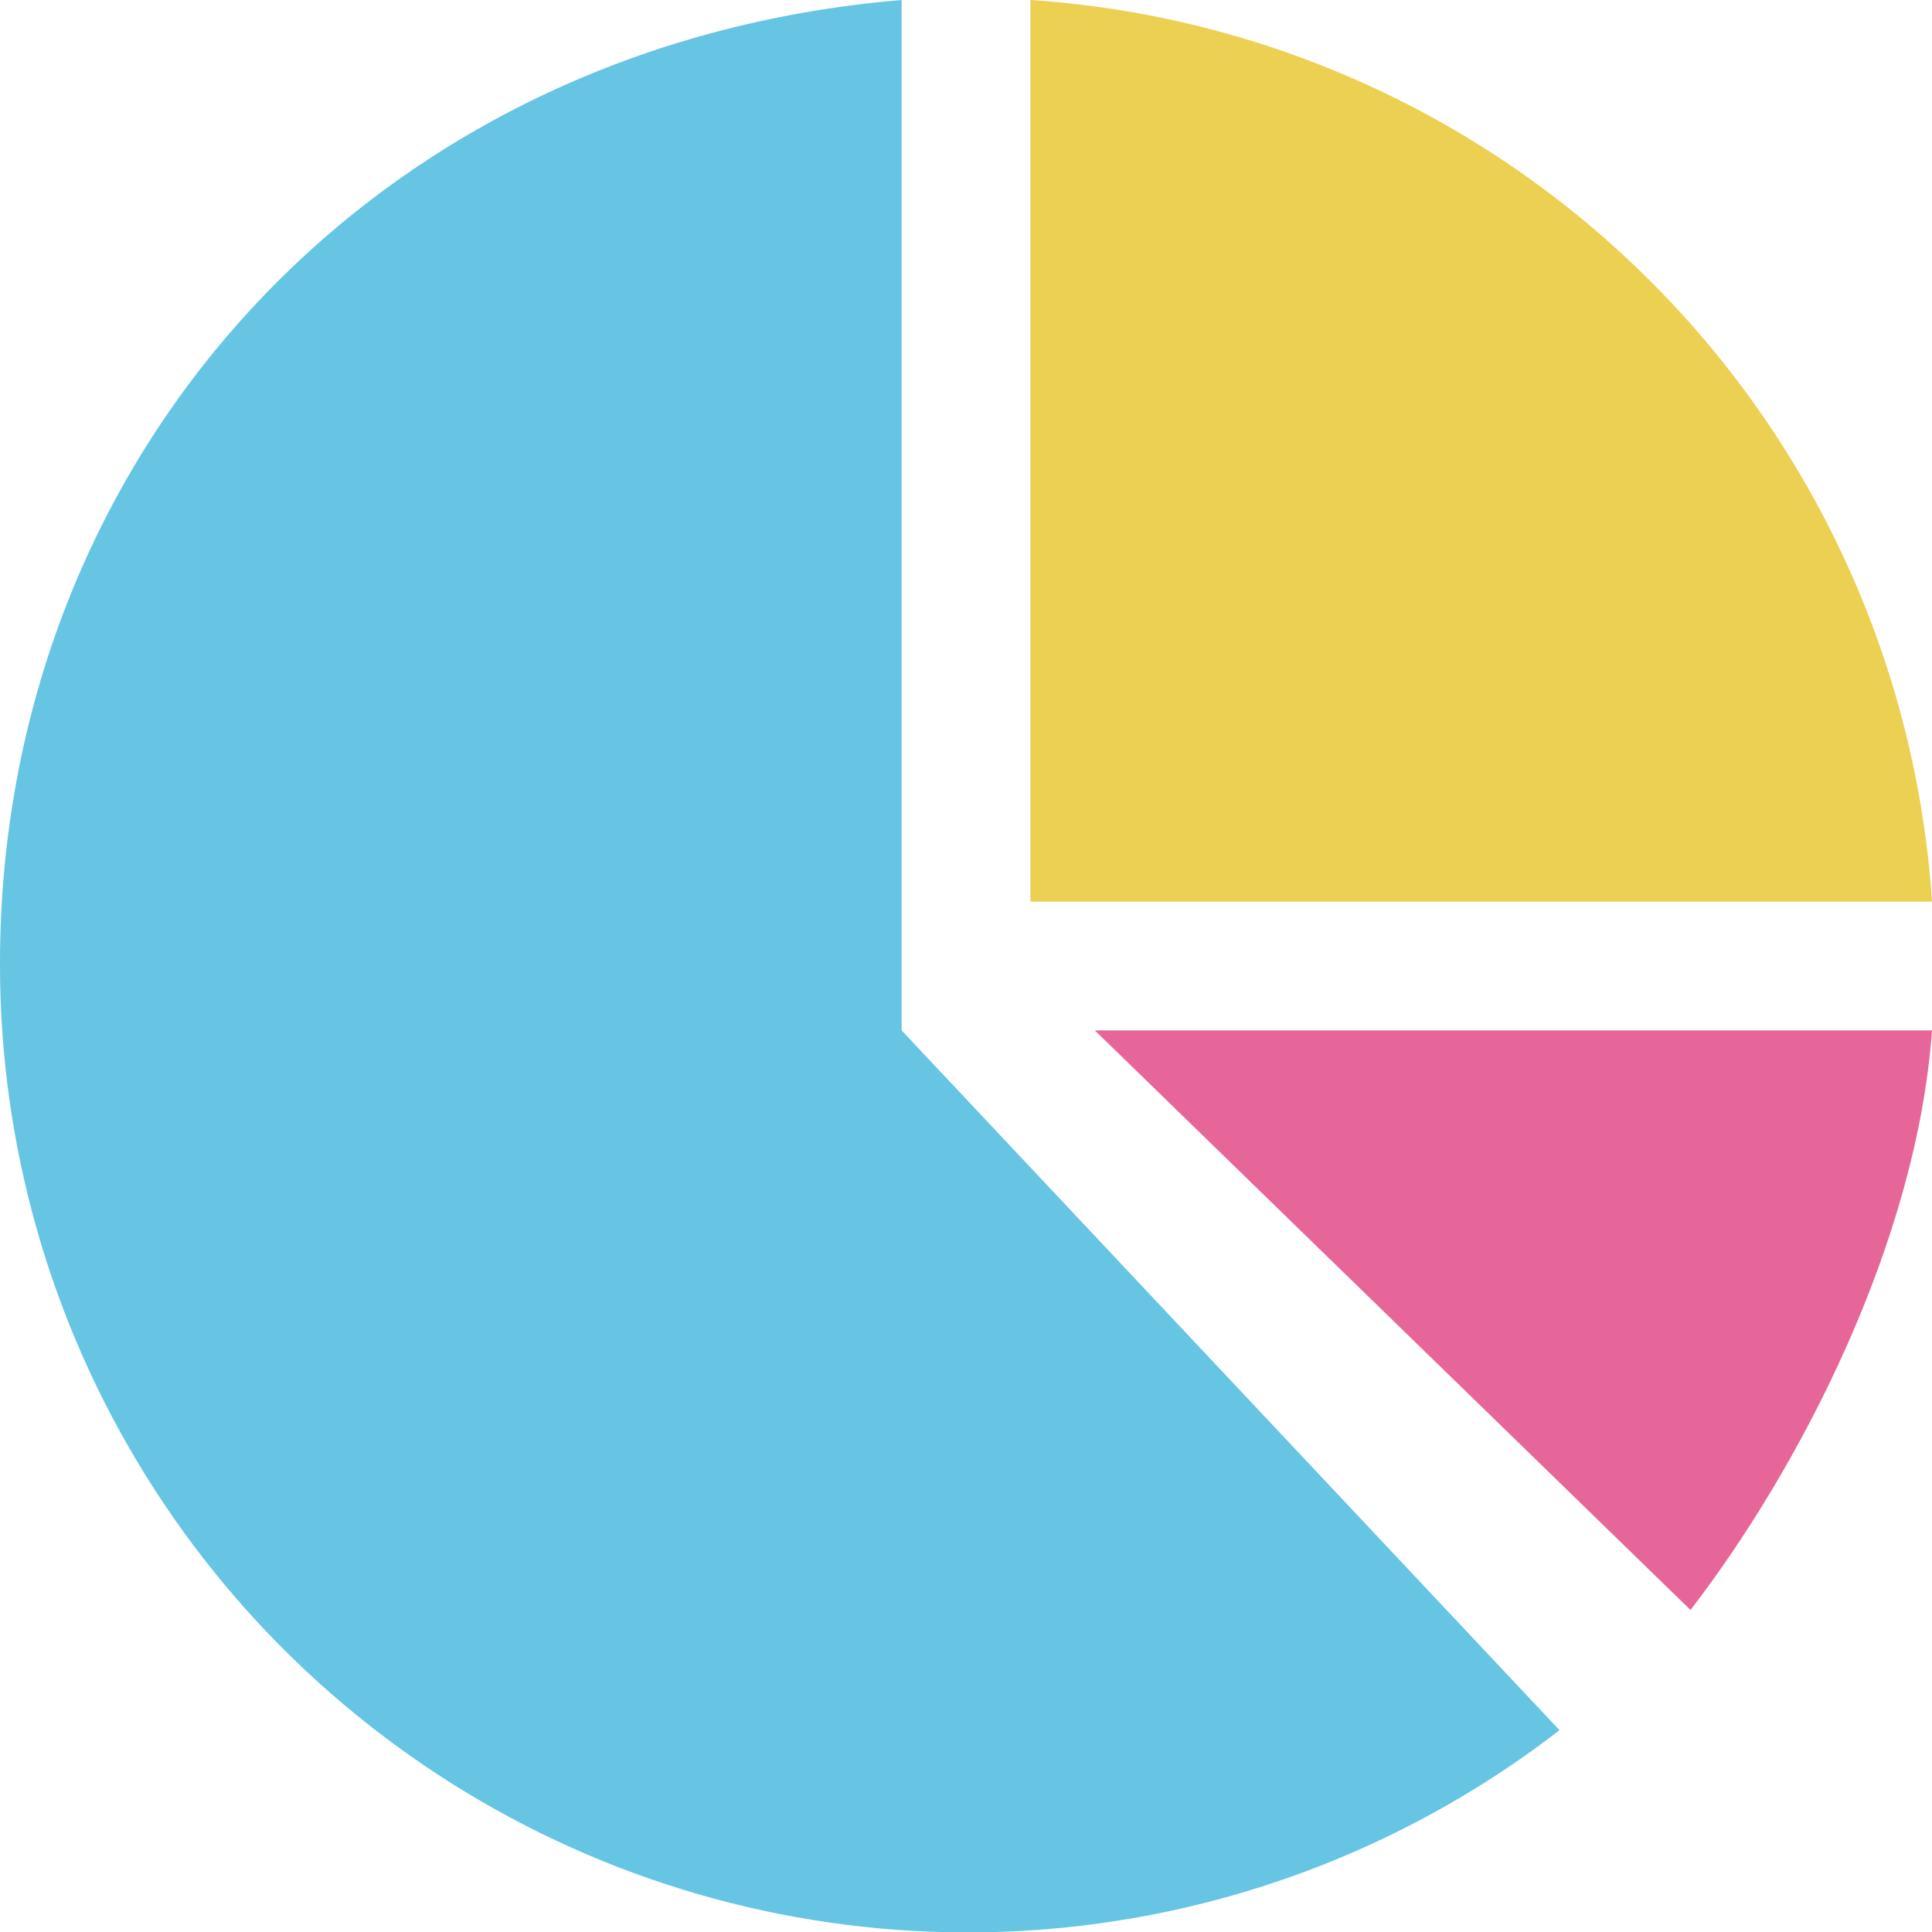 <svg width="800" height="800" viewBox="0 0 800 800" fill="none" xmlns="http://www.w3.org/2000/svg">
<g clip-path="url(#clip0_9196_62511)">
<path fill-rule="evenodd" clip-rule="evenodd" d="M800.001 426.667C793.681 514.507 745.187 608 700.001 666.667L453.334 426.667H800.001Z" fill="#E7669A"/>
<path fill-rule="evenodd" clip-rule="evenodd" d="M645.761 716.427C586.469 762.294 515.498 790.607 440.917 798.145C366.335 805.684 291.135 792.146 223.864 759.072C156.593 725.998 99.952 674.714 60.378 611.05C20.804 547.385 -0.115 473.895 0 398.933C0 189.6 153.067 18.453 373.334 0V426.667L645.761 716.427Z" fill="#65C5E2"/>
<path fill-rule="evenodd" clip-rule="evenodd" d="M426.666 0C523.564 6.435 614.828 47.835 683.496 116.503C752.164 185.171 793.564 276.436 799.999 373.333H426.666V0Z" fill="#EBD052"/>
</g>
<defs>
<clipPath id="clip0_9196_62511">
<rect width="800" height="800" fill="white"/>
</clipPath>
</defs>
</svg>
